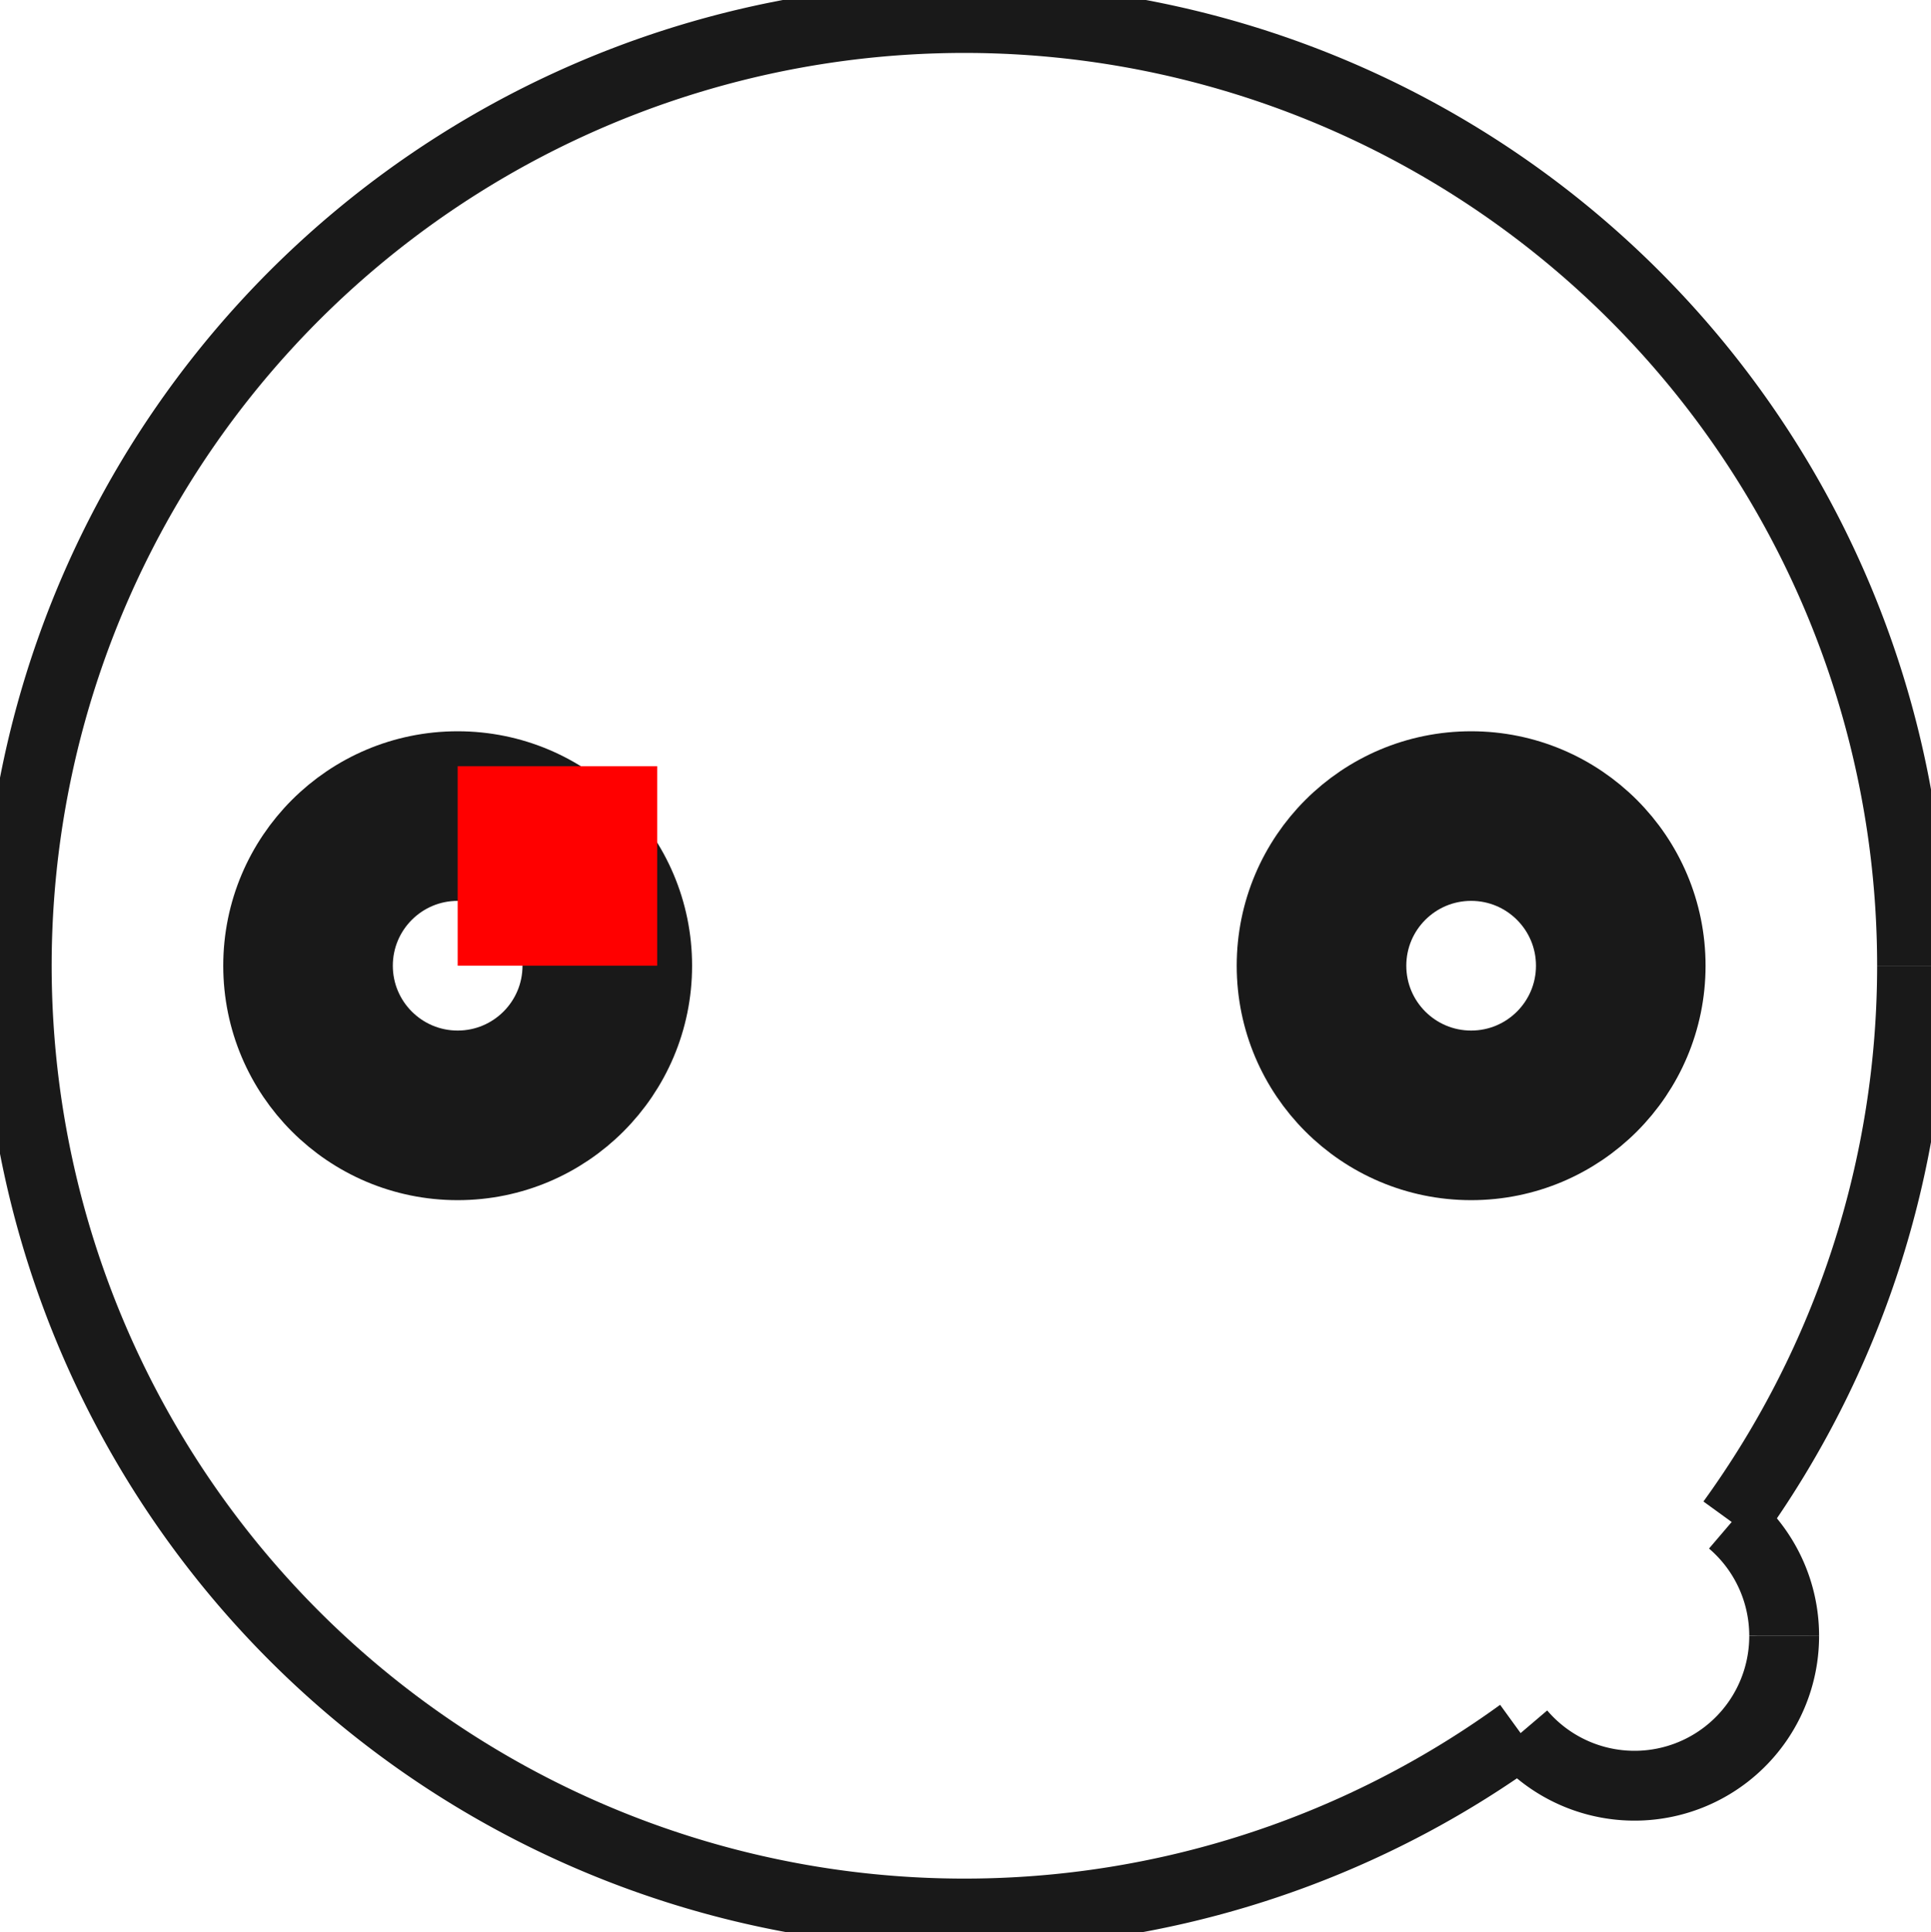 <?xml version="1.0"?>
<!DOCTYPE svg PUBLIC "-//W3C//DTD SVG 1.1//EN" "http://www.w3.org/Graphics/SVG/1.1/DTD/svg11.dtd">
<svg width="9.679mm" height="9.684mm" viewBox="0 0 9.679 9.684" xmlns="http://www.w3.org/2000/svg" version="1.1">
<g id="Shape2DView" transform="translate(2.294,4.84) scale(1,-1)">
<path id="Shape2DView_nwe0000"  d="M 7.29 0.0 A 4.75 4.75 0 1 1 5.328 -3.846" stroke="#191919" stroke-width="0.35 px" style="stroke-width:0.35;stroke-miterlimit:4;stroke-dasharray:none;fill:none;fill-opacity:1;fill-rule: evenodd"/>
<path id="Shape2DView_nwe0001"  d="M 6.386 -2.788 A 4.75 4.75 0 0 1 7.29 -1.16341e-15" stroke="#191919" stroke-width="0.35 px" style="stroke-width:0.35;stroke-miterlimit:4;stroke-dasharray:none;fill:none;fill-opacity:1;fill-rule: evenodd"/>
<path id="Shape2DView_nwe0002"  d="M 5.328 -3.846 A 0.75 0.75 0 0 1 6.649 -3.359" stroke="#191919" stroke-width="0.35 px" style="stroke-width:0.35;stroke-miterlimit:4;stroke-dasharray:none;fill:none;fill-opacity:1;fill-rule: evenodd"/>
<path id="Shape2DView_nwe0003"  d="M 6.649 -3.359 A 0.75 0.75 0 0 1 6.386 -2.788" stroke="#191919" stroke-width="0.35 px" style="stroke-width:0.35;stroke-miterlimit:4;stroke-dasharray:none;fill:none;fill-opacity:1;fill-rule: evenodd"/>
<circle cx="0.0" cy="0.0" r="1.0" stroke="#191919" stroke-width="0.35 px" style="stroke-width:0.35;stroke-miterlimit:4;stroke-dasharray:none;fill:none"/>
<circle cx="5.08" cy="0.0" r="1.0" stroke="#191919" stroke-width="0.35 px" style="stroke-width:0.35;stroke-miterlimit:4;stroke-dasharray:none;fill:none"/>
<circle cx="0.0" cy="0.0" r="0.5" stroke="#191919" stroke-width="0.35 px" style="stroke-width:0.35;stroke-miterlimit:4;stroke-dasharray:none;fill:none"/>
<circle cx="5.08" cy="0.0" r="0.5" stroke="#191919" stroke-width="0.35 px" style="stroke-width:0.35;stroke-miterlimit:4;stroke-dasharray:none;fill:none"/>
<circle cx="0.0" cy="0.0" r="0.8" stroke="#191919" stroke-width="0.35 px" style="stroke-width:0.35;stroke-miterlimit:4;stroke-dasharray:none;fill:none"/>
<circle cx="5.08" cy="0.0" r="0.8" stroke="#191919" stroke-width="0.35 px" style="stroke-width:0.35;stroke-miterlimit:4;stroke-dasharray:none;fill:none"/>
<circle cx="0.0" cy="0.0" r="0.7" stroke="#191919" stroke-width="0.35 px" style="stroke-width:0.35;stroke-miterlimit:4;stroke-dasharray:none;fill:none"/>
<circle cx="5.08" cy="0.0" r="0.7" stroke="#191919" stroke-width="0.35 px" style="stroke-width:0.35;stroke-miterlimit:4;stroke-dasharray:none;fill:none"/>
<path id="Shape2DView_nwe0012"  d="M 1.0 0.0 L 0.999 0.0 L 0.995 0.0 L 0.989 0.0 L 0.98 0.0 L 0.969 0.0 L 0.956 0.0 L 0.941 0.0 L 0.925 0.0 L 0.906 0.0 L 0.887 0.0 L 0.866 0.0 L 0.845 0.0 L 0.822 0.0 L 0.8 0.0 " stroke="#191919" stroke-width="0.35 px" style="stroke-width:0.35;stroke-miterlimit:4;stroke-dasharray:none;fill:none;fill-opacity:1;fill-rule: evenodd"/>
<path id="Shape2DView_nwe0013"  d="M 6.08 0.0 L 6.079 0.0 L 6.075 0.0 L 6.069 0.0 L 6.06 0.0 L 6.049 0.0 L 6.036 0.0 L 6.021 0.0 L 6.005 0.0 L 5.986 0.0 L 5.967 0.0 L 5.946 0.0 L 5.925 0.0 L 5.902 0.0 L 5.88 0.0 " stroke="#191919" stroke-width="0.35 px" style="stroke-width:0.35;stroke-miterlimit:4;stroke-dasharray:none;fill:none;fill-opacity:1;fill-rule: evenodd"/>
<path id="Shape2DView_nwe0014"  d="M 0.7 -1.714505518806e-16 L 0.678 -1.659658743894743e-16 L 0.655 -1.605501699000835e-16 L 0.634 -1.5527154403864665e-16 L 0.613 -1.5019637858810135e-16 L 0.594 -1.4538849669866783e-16 L 0.575 -1.4090836027470373e-16 L 0.559 -1.3681230963117612e-16 L 0.544 -1.331518549815113e-16 L 0.531 -1.2997302866677408e-16 L 0.52 -1.2731580627227024e-16 L 0.511 -1.25213603911367e-16 L 0.505 -1.23692857998479e-16 L 0.501 -1.2277269279581809e-16 L 0.5 -1.224646799147e-16 " stroke="#191919" stroke-width="0.35 px" style="stroke-width:0.35;stroke-miterlimit:4;stroke-dasharray:none;fill:none;fill-opacity:1;fill-rule: evenodd"/>
<path id="Shape2DView_nwe0015"  d="M 5.78 -1.714505518806e-16 L 5.758 -1.659658743894743e-16 L 5.735 -1.605501699000835e-16 L 5.714 -1.5527154403864665e-16 L 5.693 -1.5019637858810135e-16 L 5.674 -1.4538849669866783e-16 L 5.655 -1.4090836027470373e-16 L 5.639 -1.3681230963117612e-16 L 5.624 -1.331518549815113e-16 L 5.611 -1.2997302866677408e-16 L 5.6 -1.2731580627227024e-16 L 5.591 -1.25213603911367e-16 L 5.585 -1.23692857998479e-16 L 5.581 -1.2277269279581809e-16 L 5.58 -1.224646799147e-16 " stroke="#191919" stroke-width="0.35 px" style="stroke-width:0.35;stroke-miterlimit:4;stroke-dasharray:none;fill:none;fill-opacity:1;fill-rule: evenodd"/>
<title>b'Shape2DView'</title>
</g>
<g id="Rectangle" transform="translate(2.294,4.84) scale(1,-1)">
<rect fill="#ff0000" id="origin" width="1" height="1" x="0" y="0" />
<title>b'Rectangle'</title>
</g>
</svg>